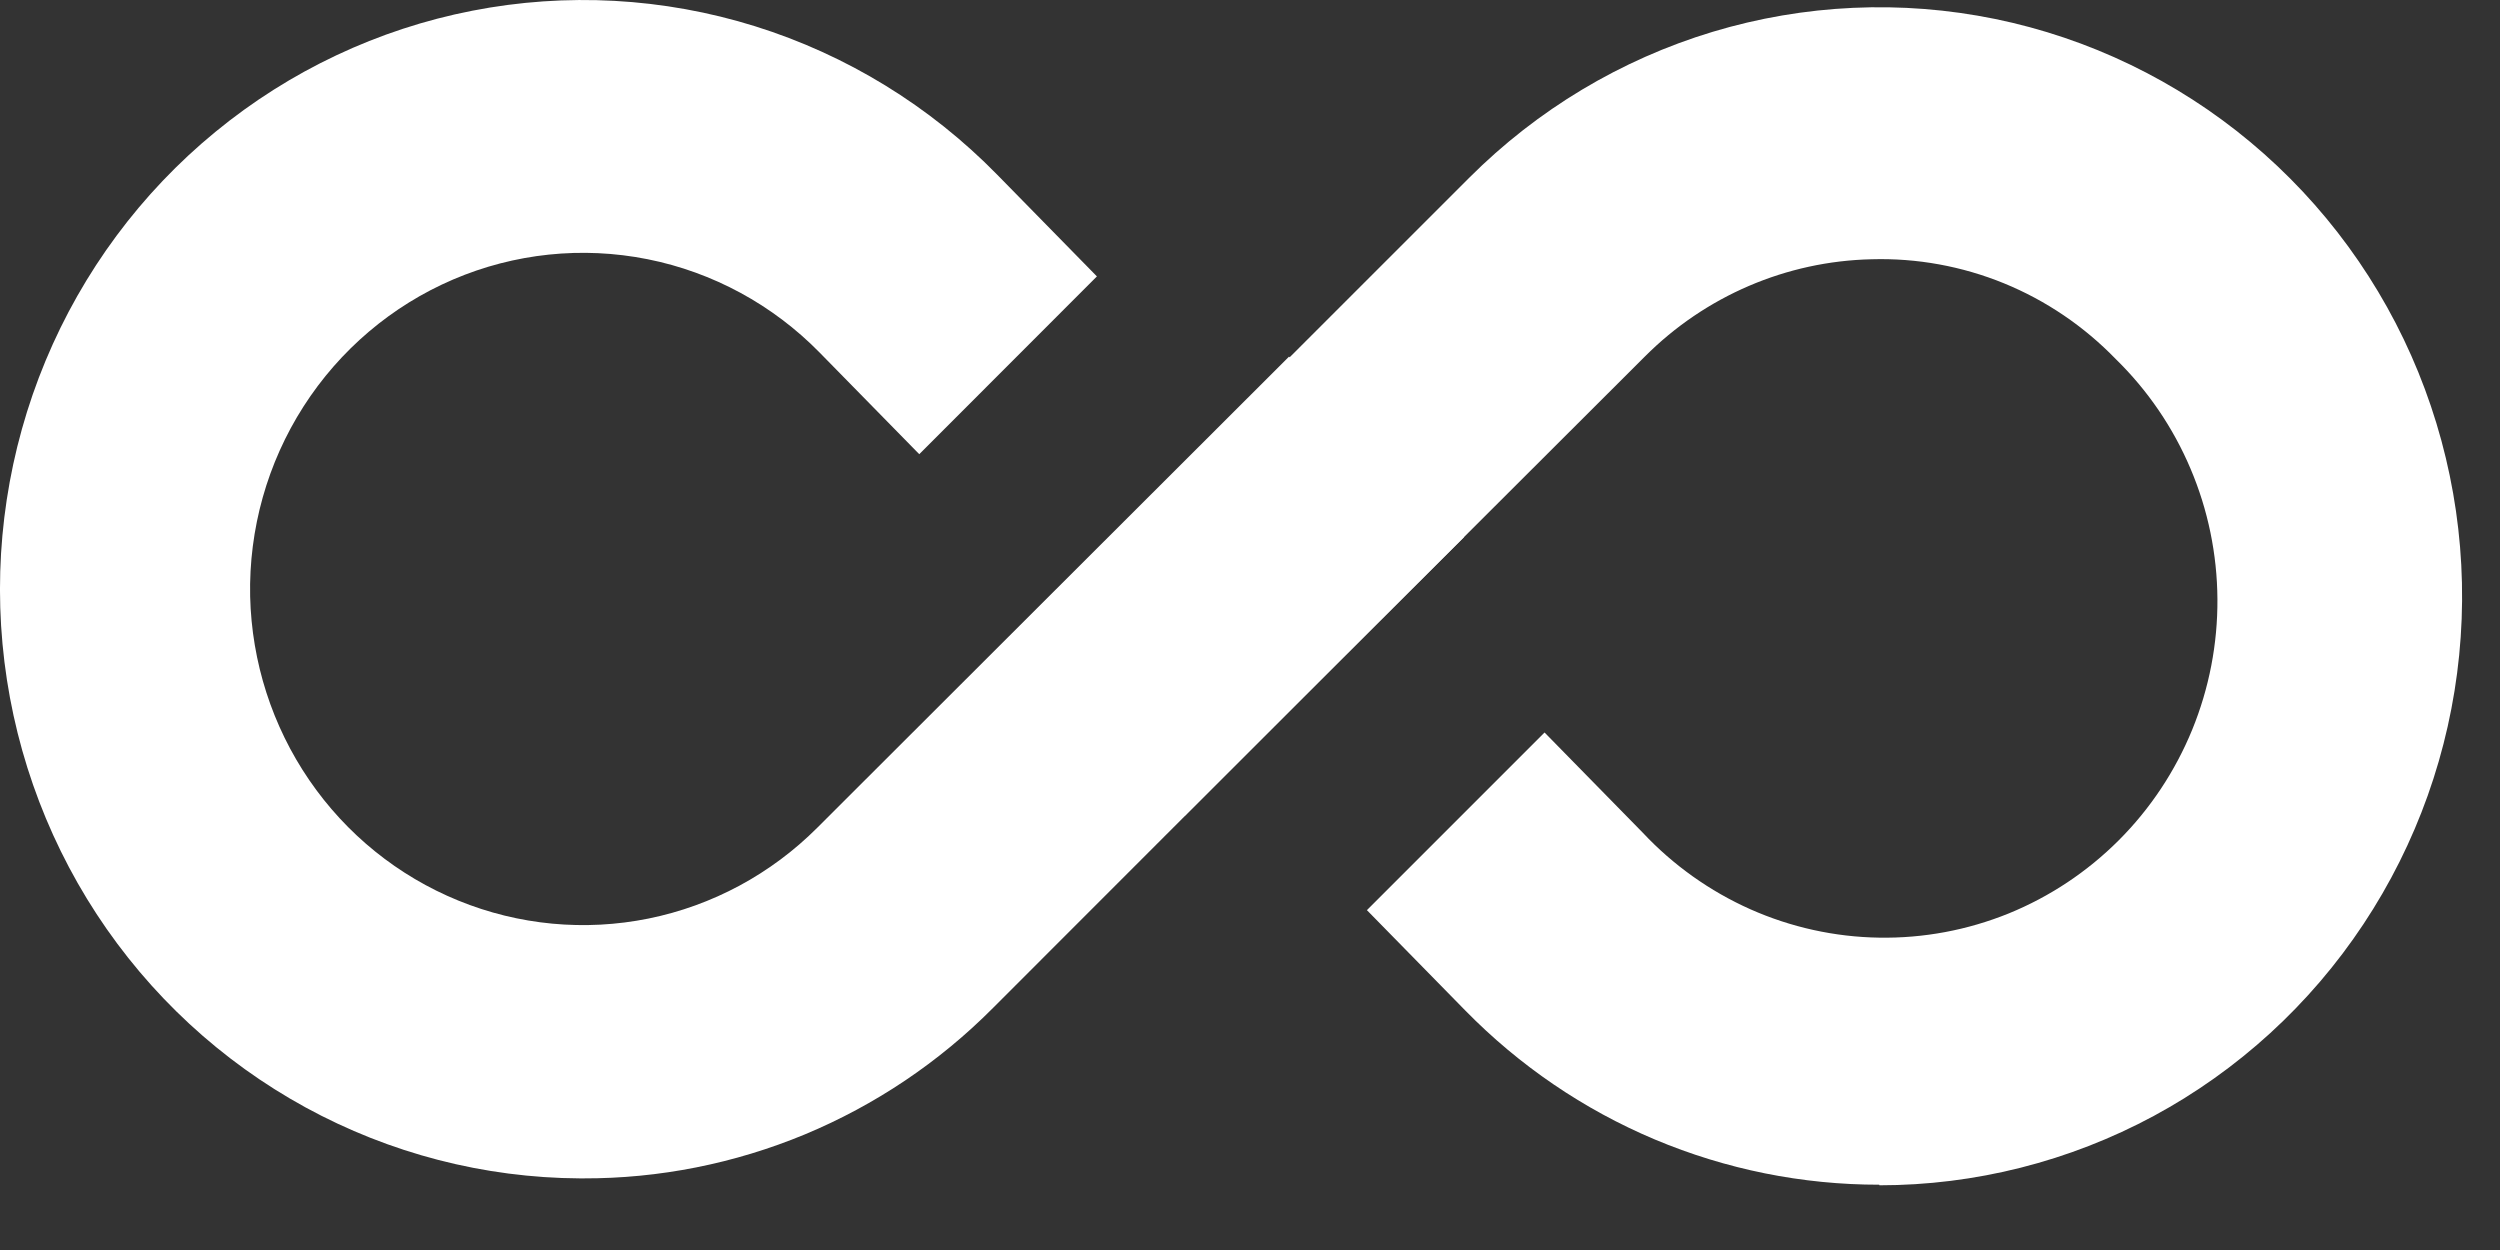 <svg width="34" height="17" viewBox="0 0 34 17" fill="none" xmlns="http://www.w3.org/2000/svg">
<rect x="0" y="0" width="34" height="17" fill="#333333" stroke="none"/>
<path d="M7.93 16.026H7.887C6.583 16.019 5.301 15.687 4.154 15.06C3.008 14.433 2.032 13.53 1.313 12.43C0.595 11.331 0.155 10.069 0.034 8.757C-0.087 7.445 0.114 6.123 0.619 4.908C1.125 3.693 1.918 2.623 2.93 1.793C3.942 0.962 5.142 0.396 6.422 0.146C7.702 -0.104 9.023 -0.032 10.269 0.357C11.514 0.746 12.646 1.44 13.563 2.377L14.918 3.759L12.502 6.177L11.147 4.795C10.51 4.145 9.694 3.702 8.806 3.525C7.917 3.348 6.997 3.444 6.163 3.801C5.329 4.158 4.62 4.76 4.128 5.528C3.636 6.296 3.383 7.196 3.402 8.111C3.423 9.005 3.702 9.873 4.205 10.608C4.708 11.344 5.414 11.914 6.234 12.248C7.054 12.583 7.953 12.668 8.821 12.492C9.688 12.316 10.485 11.887 11.114 11.258L17.531 4.85L19.909 7.306L17.929 9.282L13.505 13.708C12.772 14.446 11.902 15.03 10.946 15.428C9.989 15.825 8.965 16.029 7.93 16.026Z" fill="white"/>
<path d="M25.559 16.112C24.511 16.113 23.474 15.904 22.506 15.497C21.539 15.09 20.661 14.492 19.924 13.739L18.59 12.378L21.006 9.962L22.34 11.323C22.755 11.766 23.253 12.12 23.805 12.366C24.357 12.611 24.953 12.743 25.556 12.752C26.159 12.762 26.758 12.65 27.318 12.423C27.877 12.195 28.386 11.857 28.815 11.428C29.244 10.999 29.583 10.488 29.814 9.924C30.044 9.361 30.161 8.757 30.157 8.147C30.153 7.537 30.029 6.934 29.791 6.374C29.554 5.814 29.208 5.307 28.774 4.883C28.343 4.438 27.826 4.087 27.254 3.853C26.683 3.62 26.069 3.508 25.453 3.526C24.295 3.552 23.192 4.025 22.369 4.85L16.116 11.092L13.736 8.653L15.558 6.84L19.983 2.416C20.908 1.491 22.044 0.81 23.291 0.433C24.539 0.057 25.858 -0.003 27.134 0.258C28.41 0.52 29.602 1.095 30.606 1.933C31.61 2.771 32.394 3.845 32.889 5.062C33.384 6.279 33.575 7.6 33.445 8.909C33.315 10.219 32.868 11.475 32.143 12.568C31.419 13.661 30.439 14.557 29.291 15.177C28.142 15.796 26.861 16.12 25.559 16.12V16.112Z" fill="white"/>
</svg>
